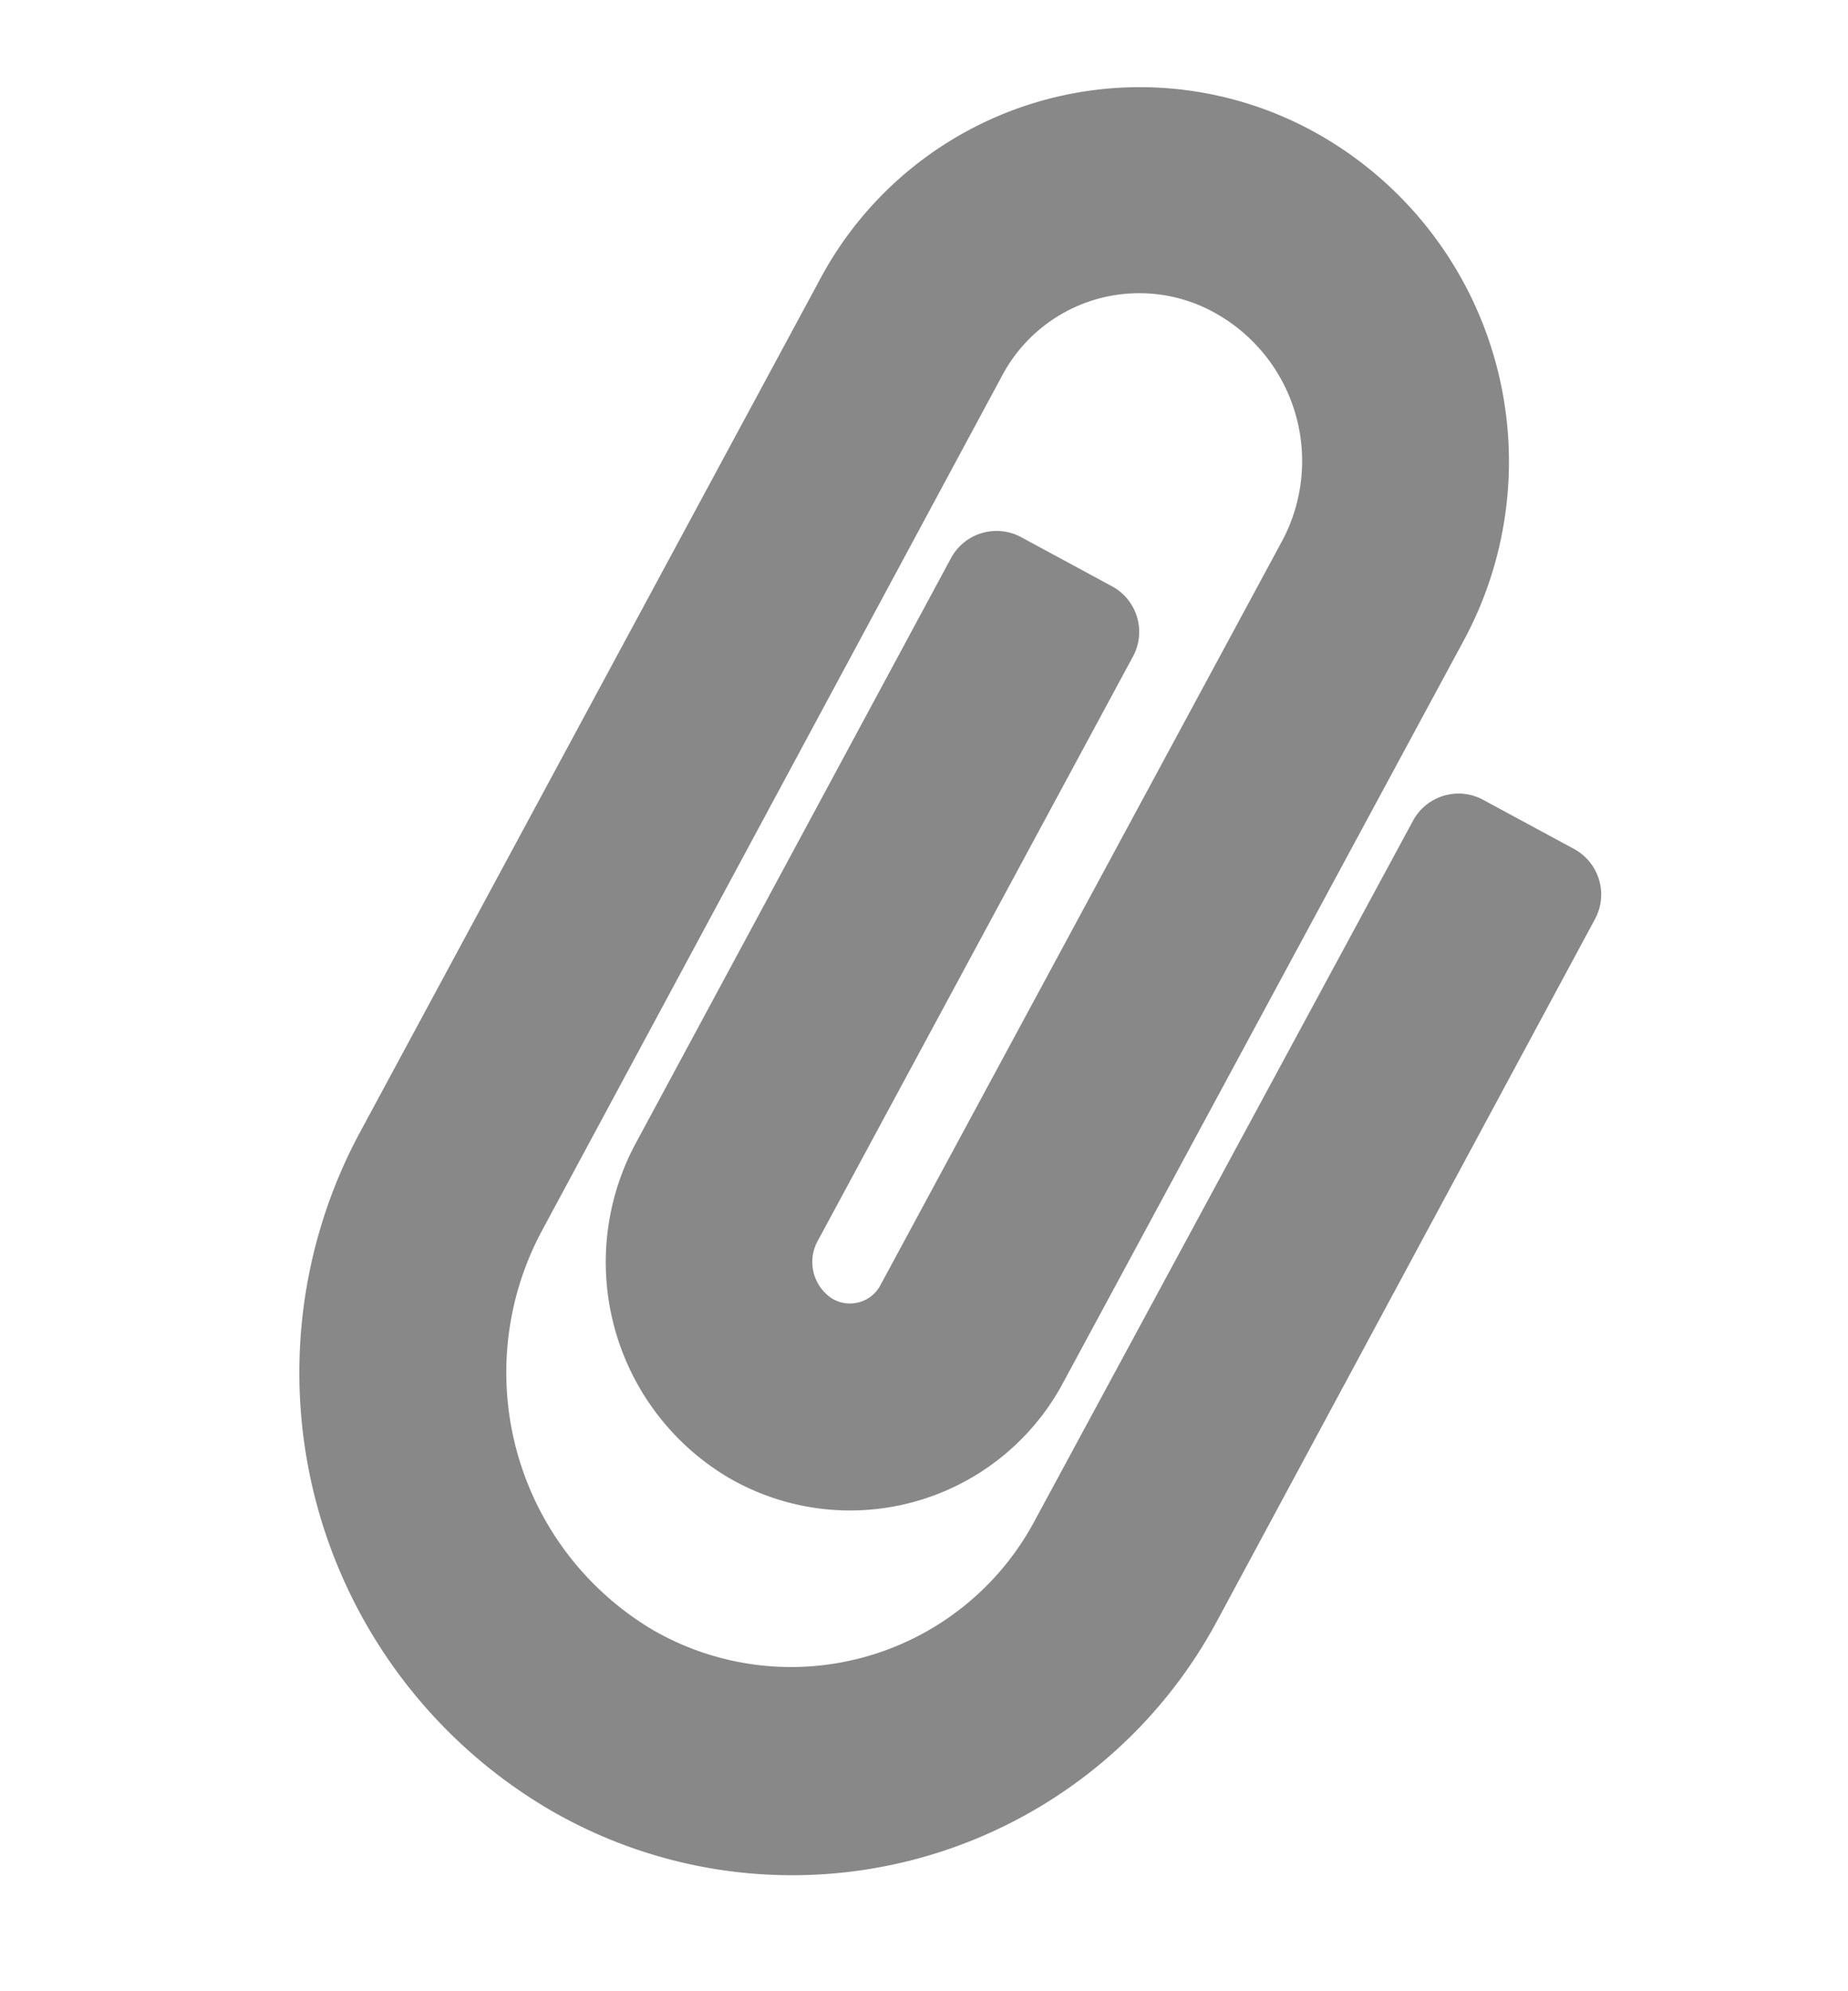 <svg xmlns="http://www.w3.org/2000/svg" width="10.708" height="11.529" viewBox="0 0 10.708 11.529">
  <path id="클립" d="M.81,8.729A2.934,2.934,0,0,1,.836,4.654L4.764.636a2.1,2.1,0,0,1,3.009,0,2.18,2.18,0,0,1,0,3.039l-3.424,3.5a1.4,1.4,0,0,1-2.022-.019,1.451,1.451,0,0,1,.027-2L5.046,2.4a.3.3,0,0,1,.424,0l.428.419a.3.3,0,0,1,0,.424L3.211,5.991a.253.253,0,0,0-.012.343.2.2,0,0,0,.294,0l3.424-3.5a.981.981,0,0,0,0-1.363.9.9,0,0,0-1.3,0L1.693,5.492a1.734,1.734,0,0,0-.022,2.4,1.6,1.6,0,0,0,2.3.005L7.2,4.6a.3.3,0,0,1,.424,0l.428.419a.3.3,0,0,1,0,.424l-3.222,3.3A2.794,2.794,0,0,1,.81,8.729Z" transform="translate(0 2.313) rotate(-16)" fill="#888"/>
</svg>
